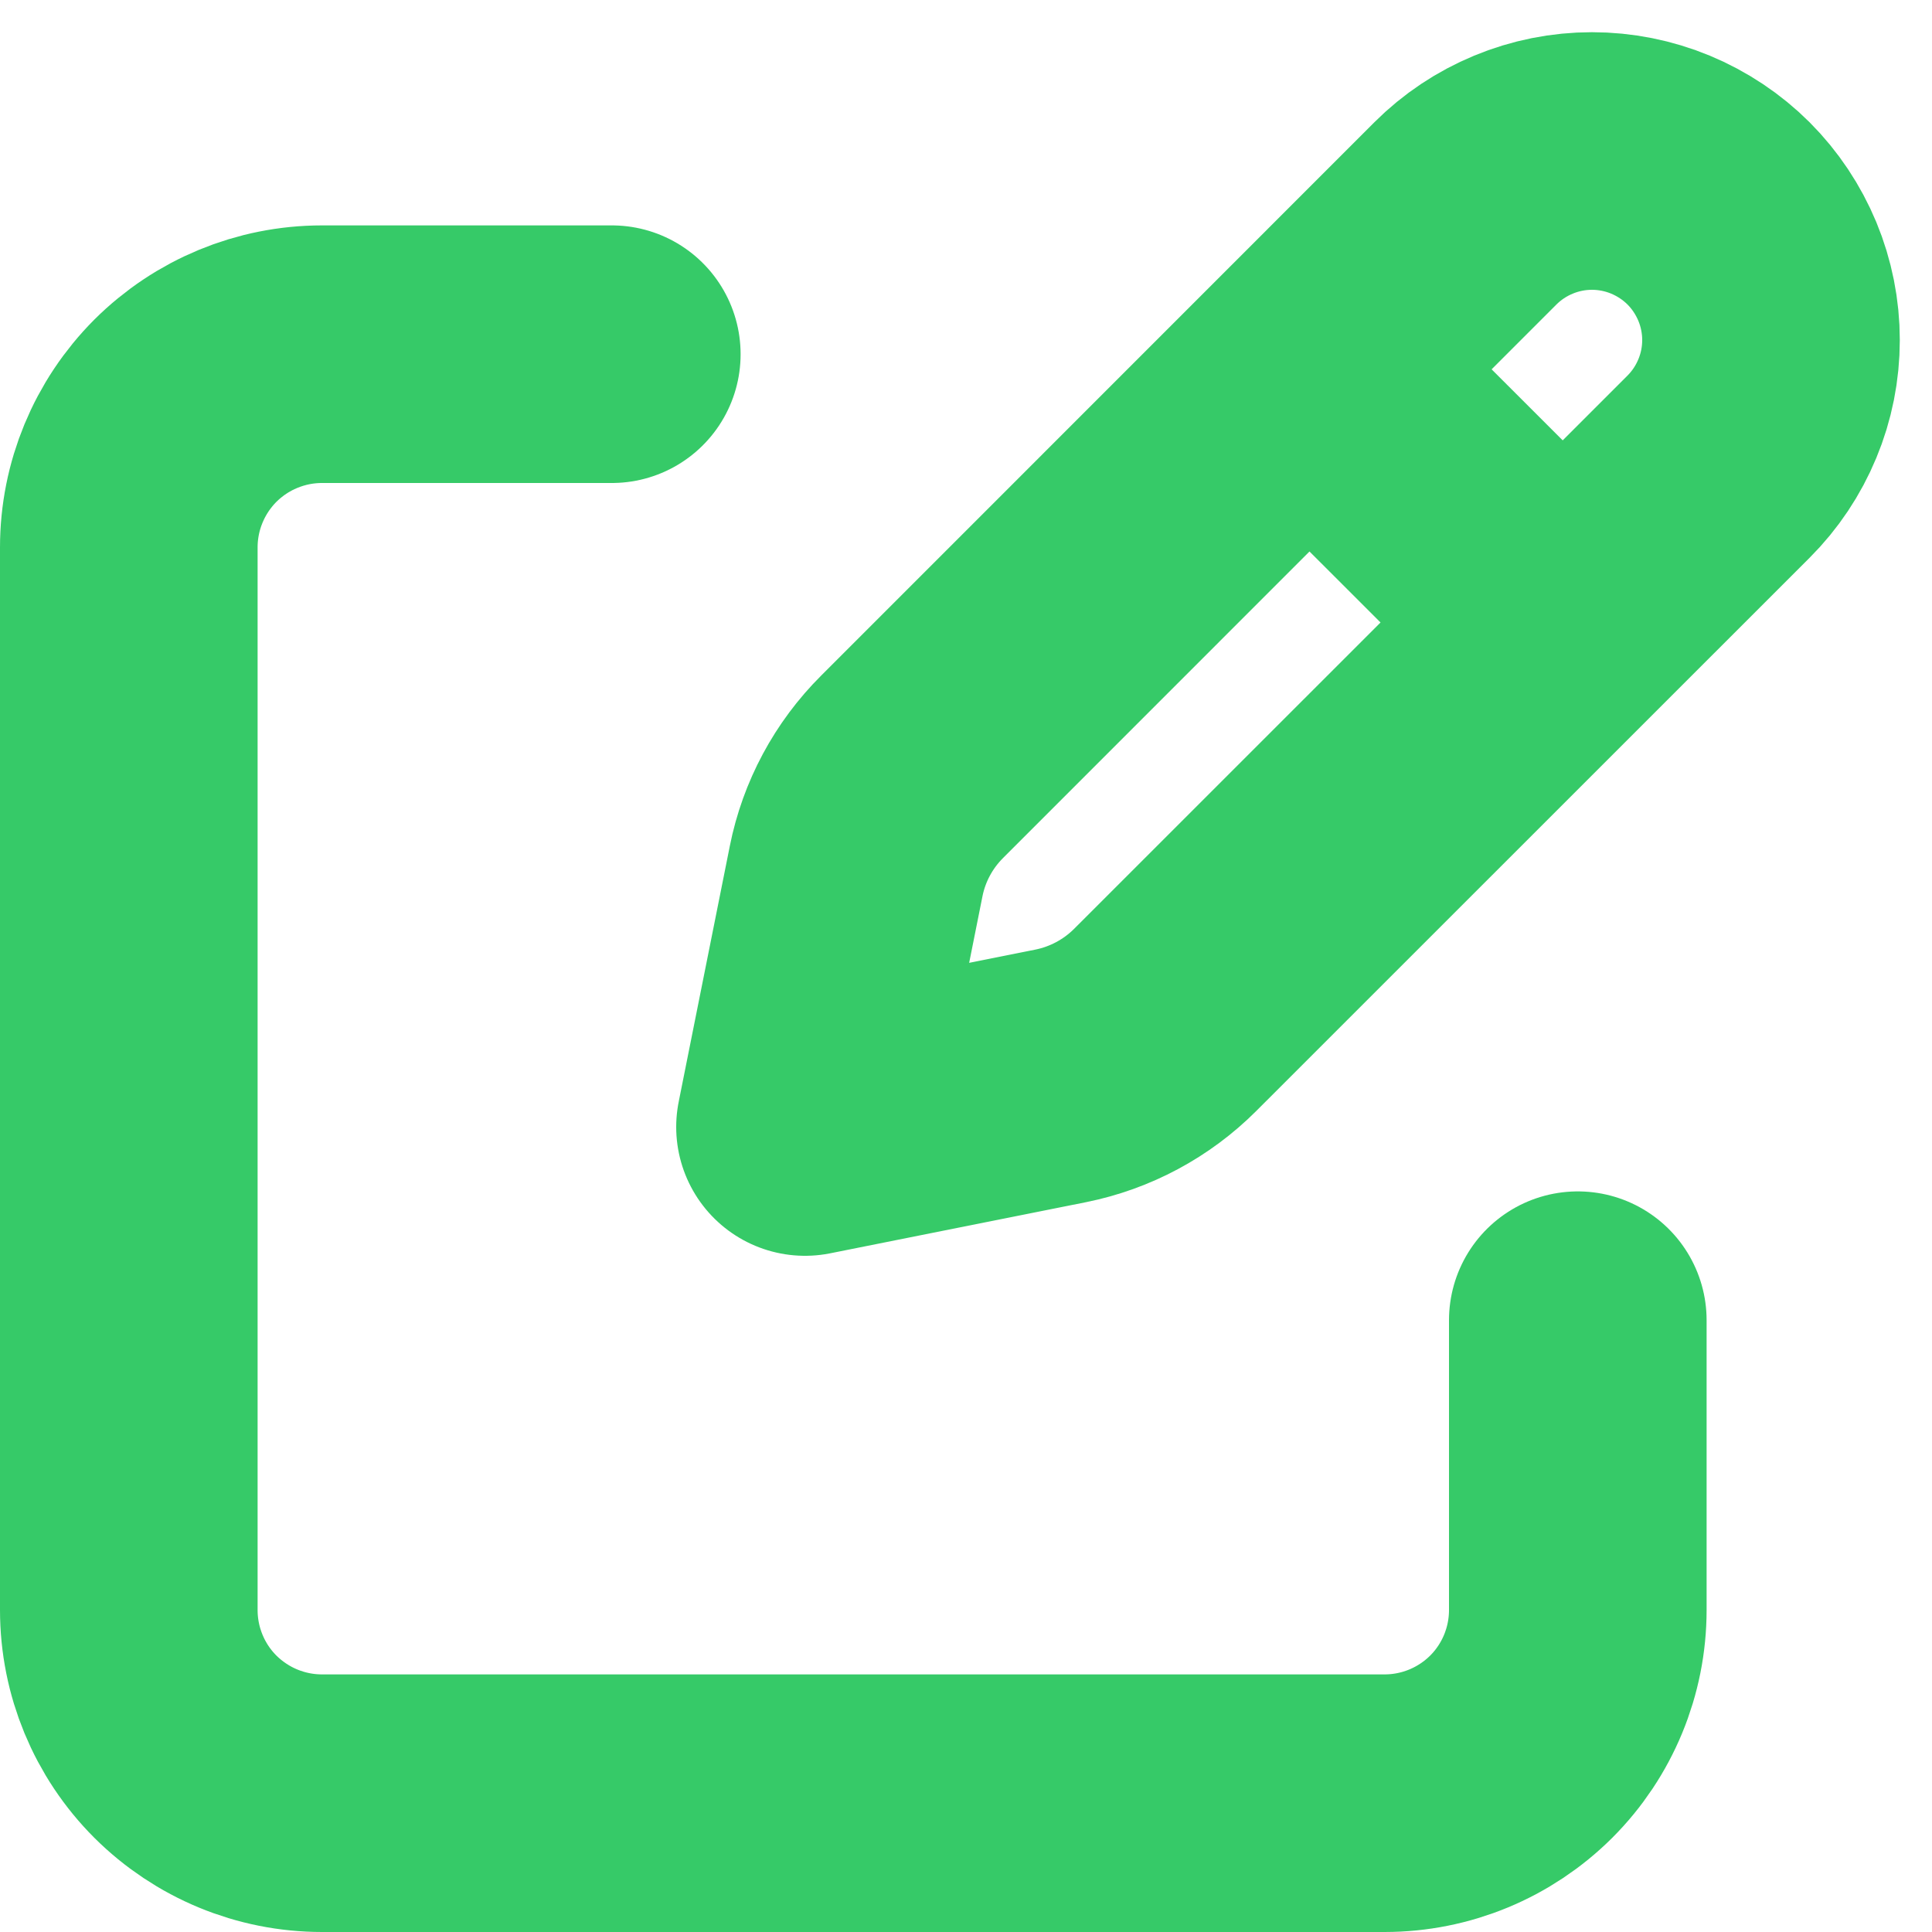 <svg width="15" height="15" viewBox="0 0 15 15" fill="none" xmlns="http://www.w3.org/2000/svg">
<path d="M10.355 3.056L11.944 4.644L10.355 3.056ZM11.377 1.657L7.082 5.953C6.86 6.174 6.708 6.457 6.647 6.764L6.25 8.75L8.236 8.353C8.543 8.291 8.825 8.14 9.047 7.918L13.343 3.623C13.472 3.494 13.574 3.341 13.644 3.172C13.714 3.004 13.75 2.823 13.75 2.64C13.75 2.458 13.714 2.277 13.644 2.108C13.574 1.94 13.472 1.786 13.343 1.657C13.214 1.528 13.06 1.426 12.892 1.356C12.723 1.286 12.542 1.25 12.36 1.25C12.177 1.25 11.997 1.286 11.828 1.356C11.659 1.426 11.506 1.528 11.377 1.657V1.657Z" stroke="#36CA68" stroke-width="2" stroke-linecap="round" stroke-linejoin="round"/>
<path d="M12.25 10.25V12.5C12.25 12.898 12.092 13.28 11.811 13.561C11.529 13.842 11.148 14 10.75 14H2.5C2.102 14 1.721 13.842 1.439 13.561C1.158 13.28 1 12.898 1 12.5V4.25C1 3.852 1.158 3.471 1.439 3.189C1.721 2.908 2.102 2.75 2.5 2.75H4.75" stroke="#36CA68" stroke-width="2" stroke-linecap="round" stroke-linejoin="round"/>
</svg>
